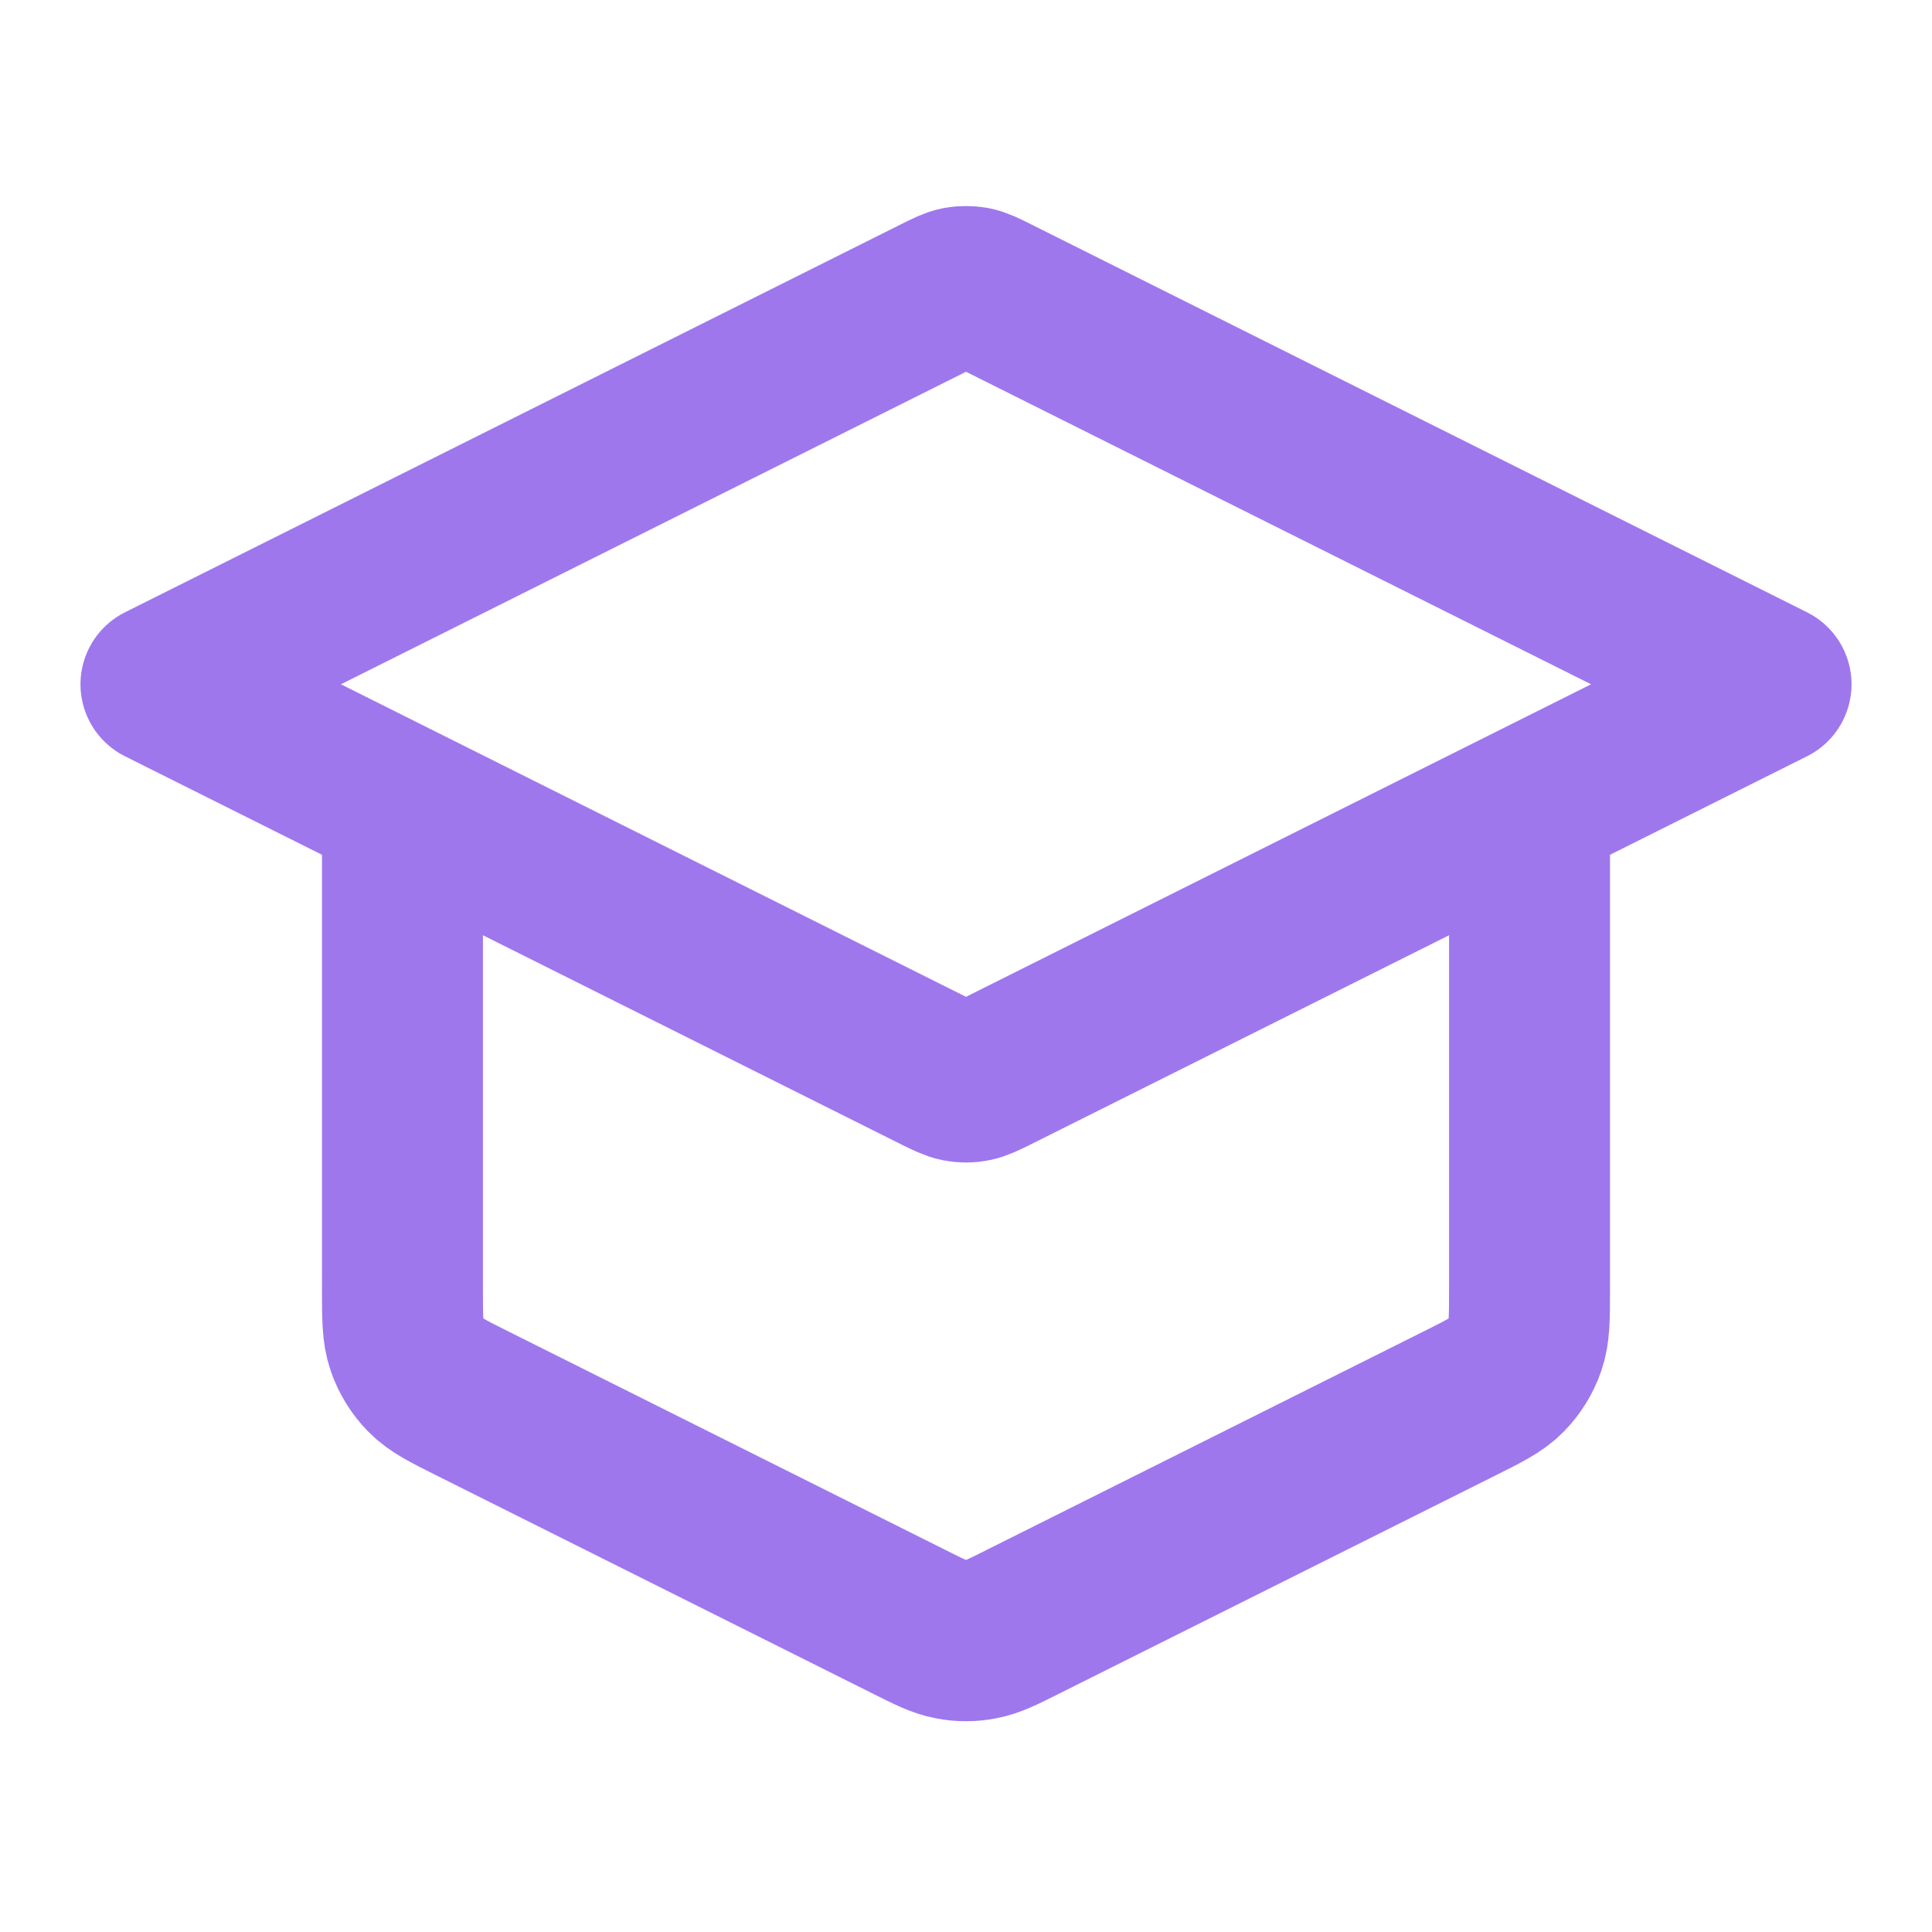 <svg width="16" height="16" viewBox="0 0 16 16" fill="none" xmlns="http://www.w3.org/2000/svg">
<path d="M3.333 6.667V10.674C3.333 10.913 3.333 11.033 3.37 11.139C3.402 11.232 3.455 11.317 3.524 11.388C3.602 11.468 3.709 11.521 3.923 11.628L7.523 13.428C7.698 13.516 7.785 13.559 7.877 13.576C7.958 13.592 8.042 13.592 8.123 13.576C8.215 13.559 8.302 13.516 8.477 13.428L12.077 11.628C12.291 11.521 12.398 11.468 12.476 11.388C12.545 11.317 12.598 11.232 12.63 11.139C12.667 11.033 12.667 10.913 12.667 10.674V6.667M1.333 5.667L7.761 2.453C7.849 2.409 7.893 2.387 7.939 2.378C7.979 2.371 8.021 2.371 8.061 2.378C8.107 2.387 8.151 2.409 8.239 2.453L14.667 5.667L8.239 8.881C8.151 8.924 8.107 8.946 8.061 8.955C8.021 8.963 7.979 8.963 7.939 8.955C7.893 8.946 7.849 8.924 7.761 8.881L1.333 5.667Z" stroke="#9E77ED" stroke-width="1.333" stroke-linecap="round" stroke-linejoin="round"/>
</svg>
